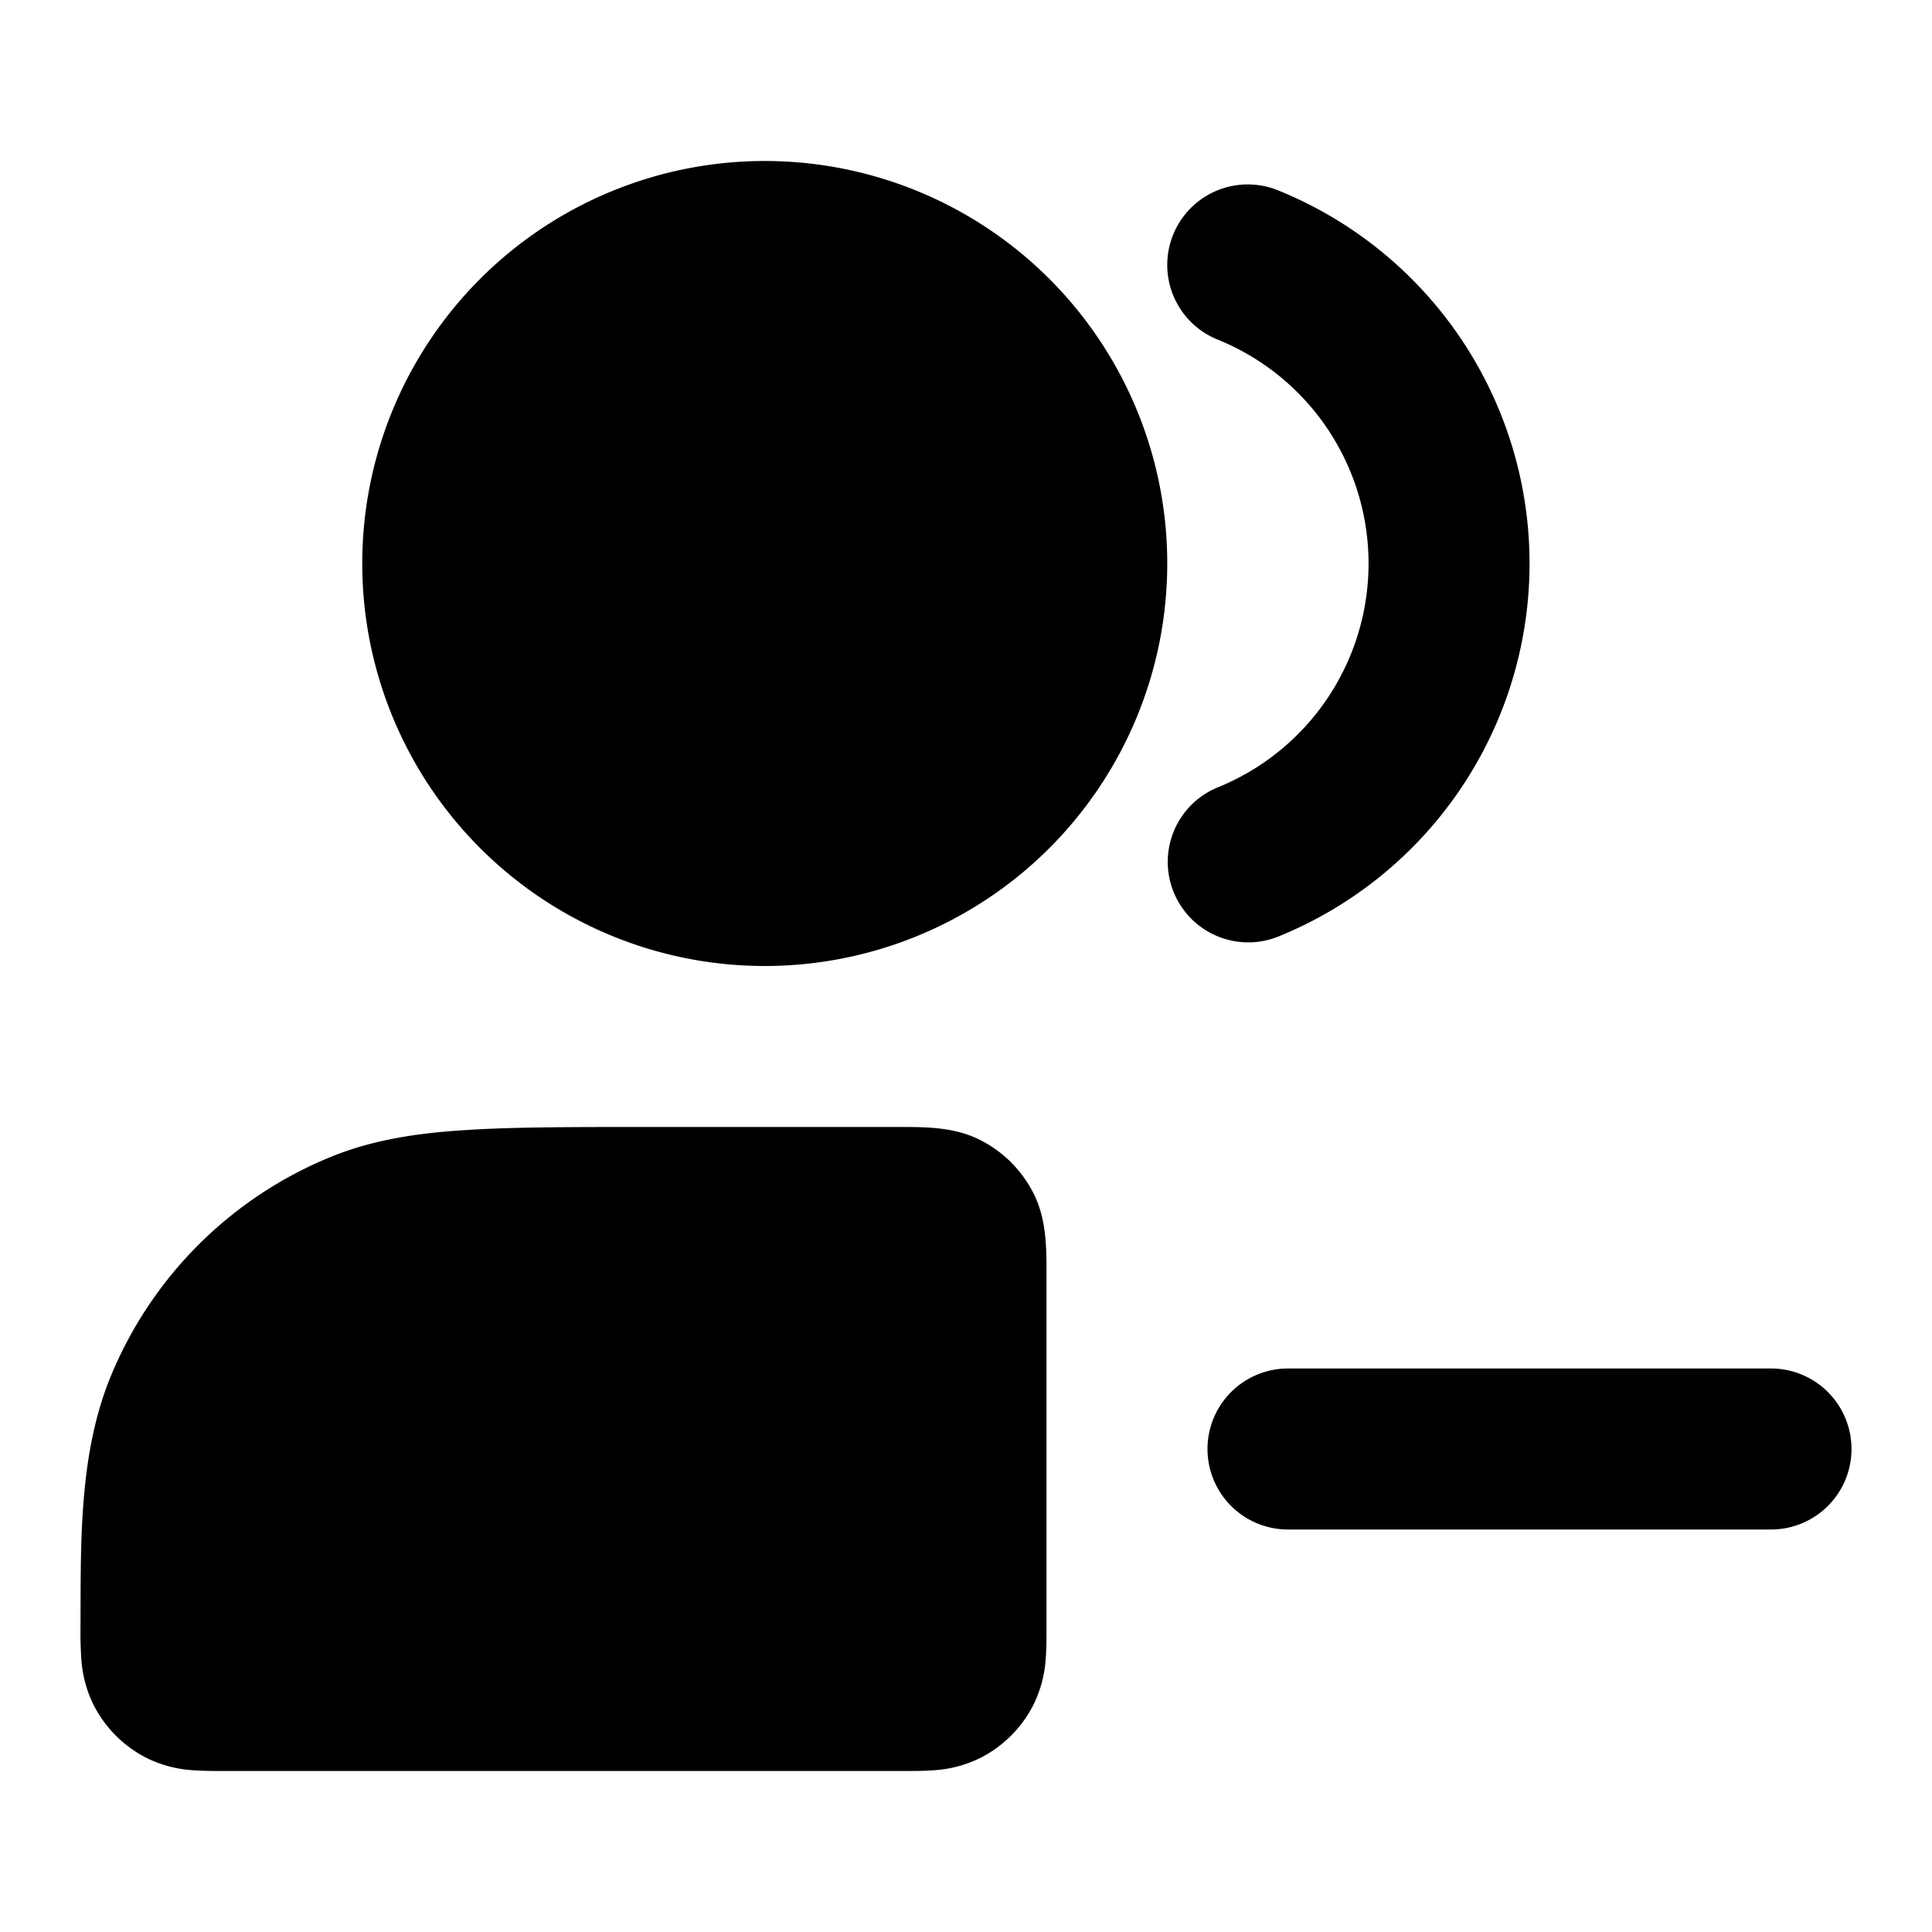 <svg xmlns="http://www.w3.org/2000/svg" width="24" height="24"  viewBox="0 0 24 24">
  <path fill-rule="evenodd" d="M15 18a1 1 0 0 1 1-1h6a1 1 0 1 1 0 2h-6a1 1 0 0 1-1-1Zm-2.819-3.836a1.5 1.5 0 0 1 .655.655c.154.3.164.629.164.958v4.446c0 .12 0 .262-.01.387a1.508 1.508 0 0 1-.154.571 1.5 1.5 0 0 1-.655.655 1.508 1.508 0 0 1-.571.154c-.125.01-.268.01-.387.01H2.777c-.12 0-.262 0-.388-.01a1.508 1.508 0 0 1-.572-.154 1.501 1.501 0 0 1-.656-.66 1.507 1.507 0 0 1-.151-.571 4.877 4.877 0 0 1-.01-.387c.005-1.039-.026-2.153.38-3.131a5 5 0 0 1 2.706-2.706c.51-.212 1.048-.3 1.656-.34C6.335 14 7.063 14 7.964 14h3.26c.328 0 .657.01.957.164Zm2.392-11.248a1 1 0 0 1 1.302-.552 5.001 5.001 0 0 1 0 9.272 1 1 0 0 1-.75-1.854 3.001 3.001 0 0 0 0-5.564 1 1 0 0 1-.552-1.302Z" clip-rule="evenodd"/>
  <path fill-rule="evenodd" d="M4.5 7a5 5 0 1 1 10 0 5 5 0 0 1-10 0Z" clip-rule="evenodd"/>
</svg>
